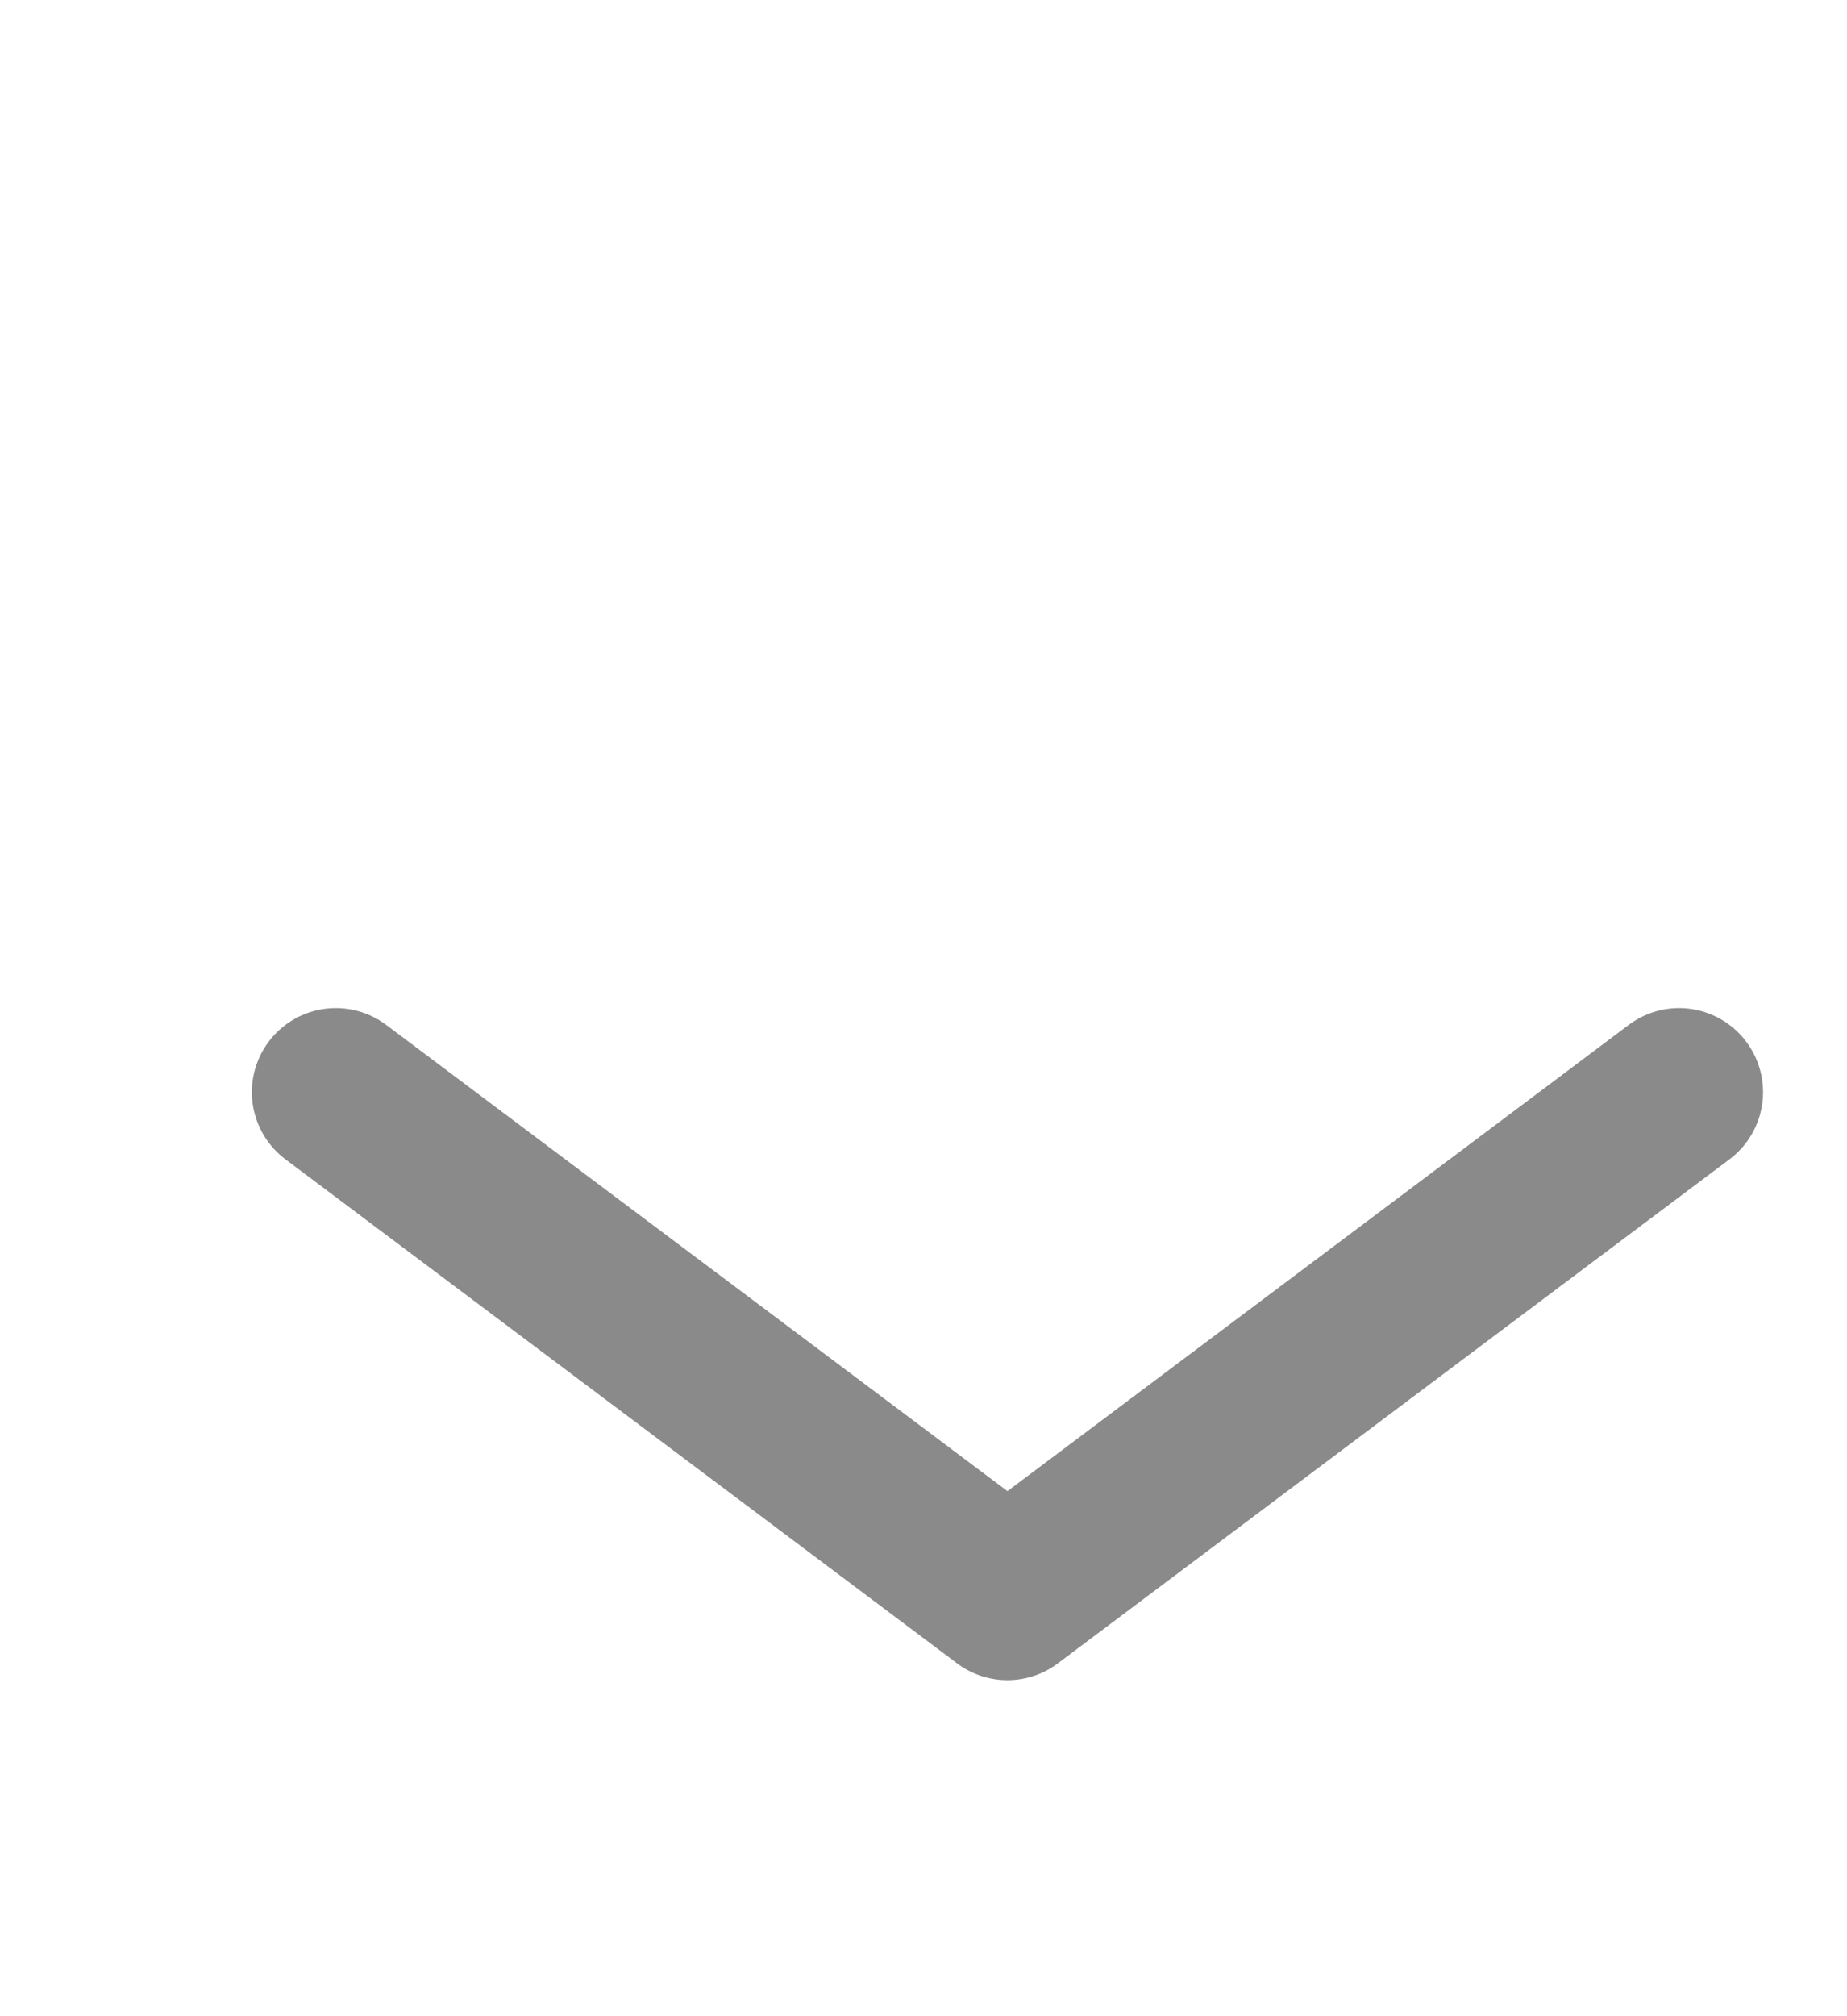 <svg width="11" height="12" viewBox="0 0 11 12" fill="none" xmlns="http://www.w3.org/2000/svg">
<g id="Frame 47">
<path id="Vector 1" d="M2 6.5L6 9.5L10 6.5" stroke="#8A8A8A" stroke-linecap="round" stroke-linejoin="round"/>
</g>
</svg>
